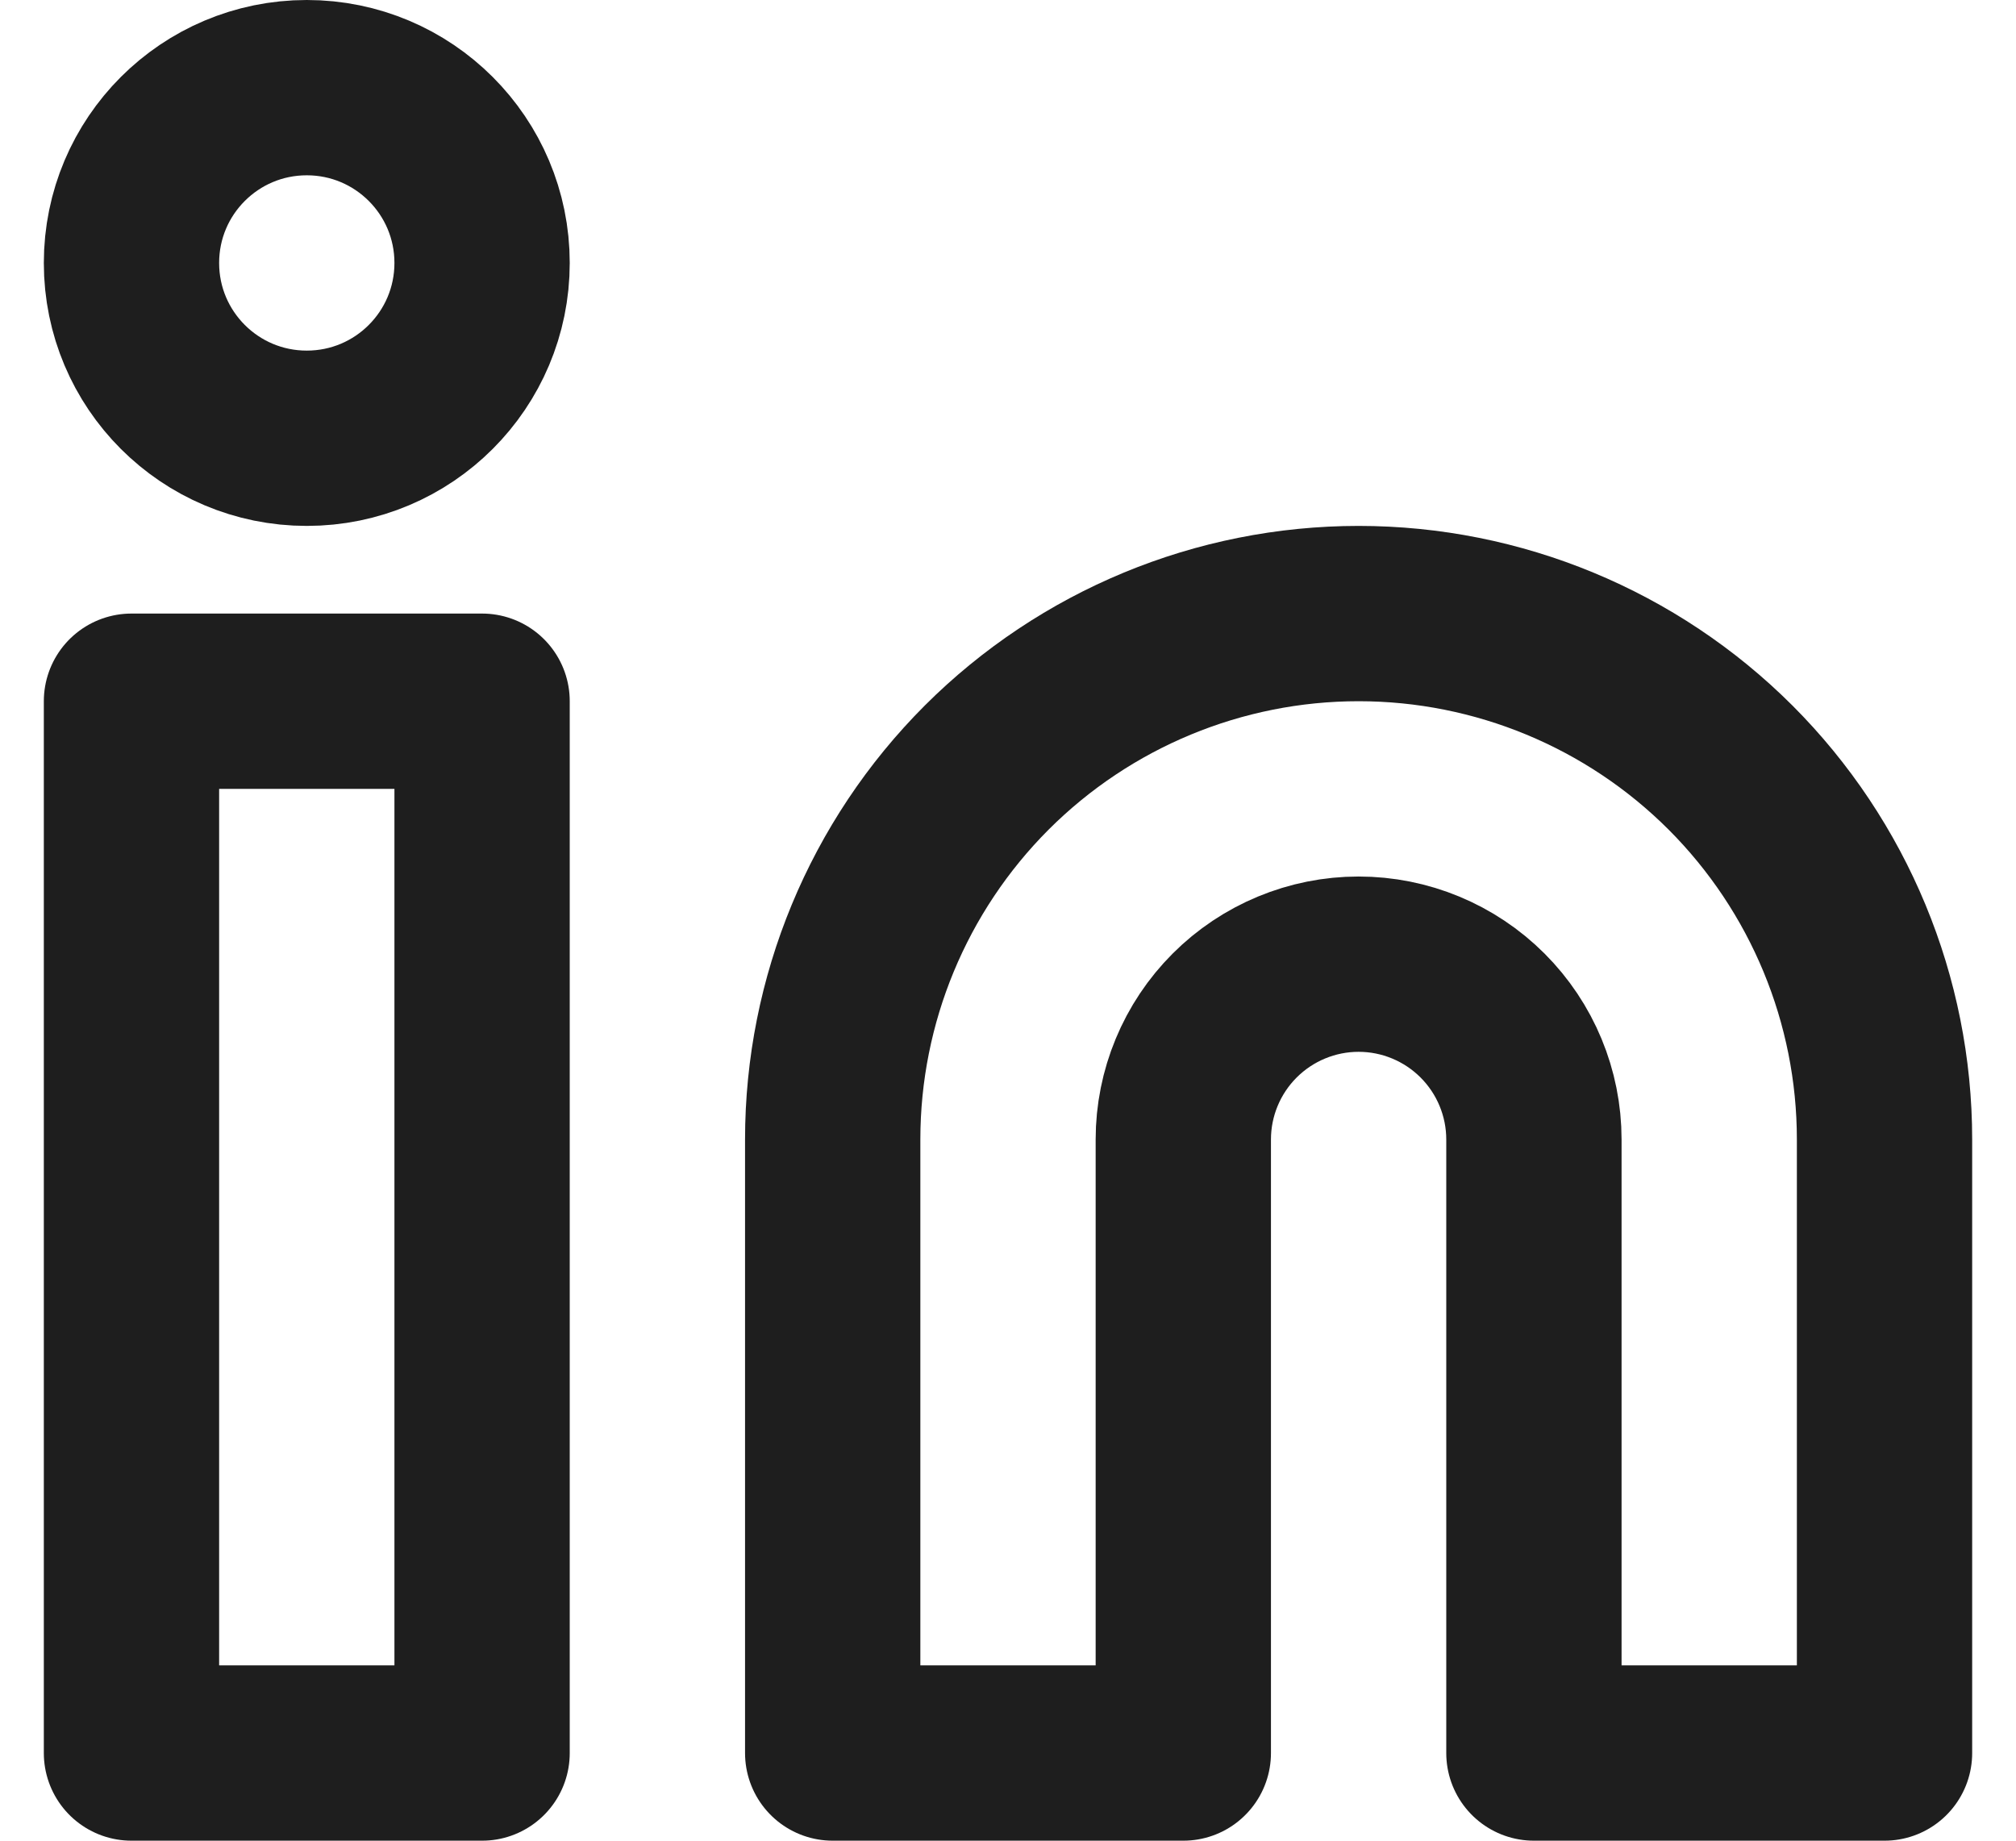 <svg width="23" height="21" viewBox="0 0 23 21" fill="none" xmlns="http://www.w3.org/2000/svg">
<path d="M15.5 7C17.091 7 18.617 7.632 19.743 8.757C20.868 9.883 21.5 11.409 21.5 13V20H17.5V13C17.5 12.47 17.289 11.961 16.914 11.586C16.539 11.211 16.03 11 15.5 11C14.97 11 14.461 11.211 14.086 11.586C13.711 11.961 13.5 12.47 13.5 13V20H9.5V13C9.5 11.409 10.132 9.883 11.257 8.757C12.383 7.632 13.909 7 15.5 7Z" stroke="#1E1E1E" stroke-width="2" stroke-linecap="round" stroke-linejoin="round"/>
<path d="M5.5 8H1.5V20H5.5V8Z" stroke="#1E1E1E" stroke-width="2" stroke-linecap="round" stroke-linejoin="round"/>
<path d="M3.5 5C4.605 5 5.5 4.105 5.5 3C5.5 1.895 4.605 1 3.5 1C2.395 1 1.5 1.895 1.5 3C1.5 4.105 2.395 5 3.5 5Z" stroke="#1E1E1E" stroke-width="2" stroke-linecap="round" stroke-linejoin="round"/>
</svg>

